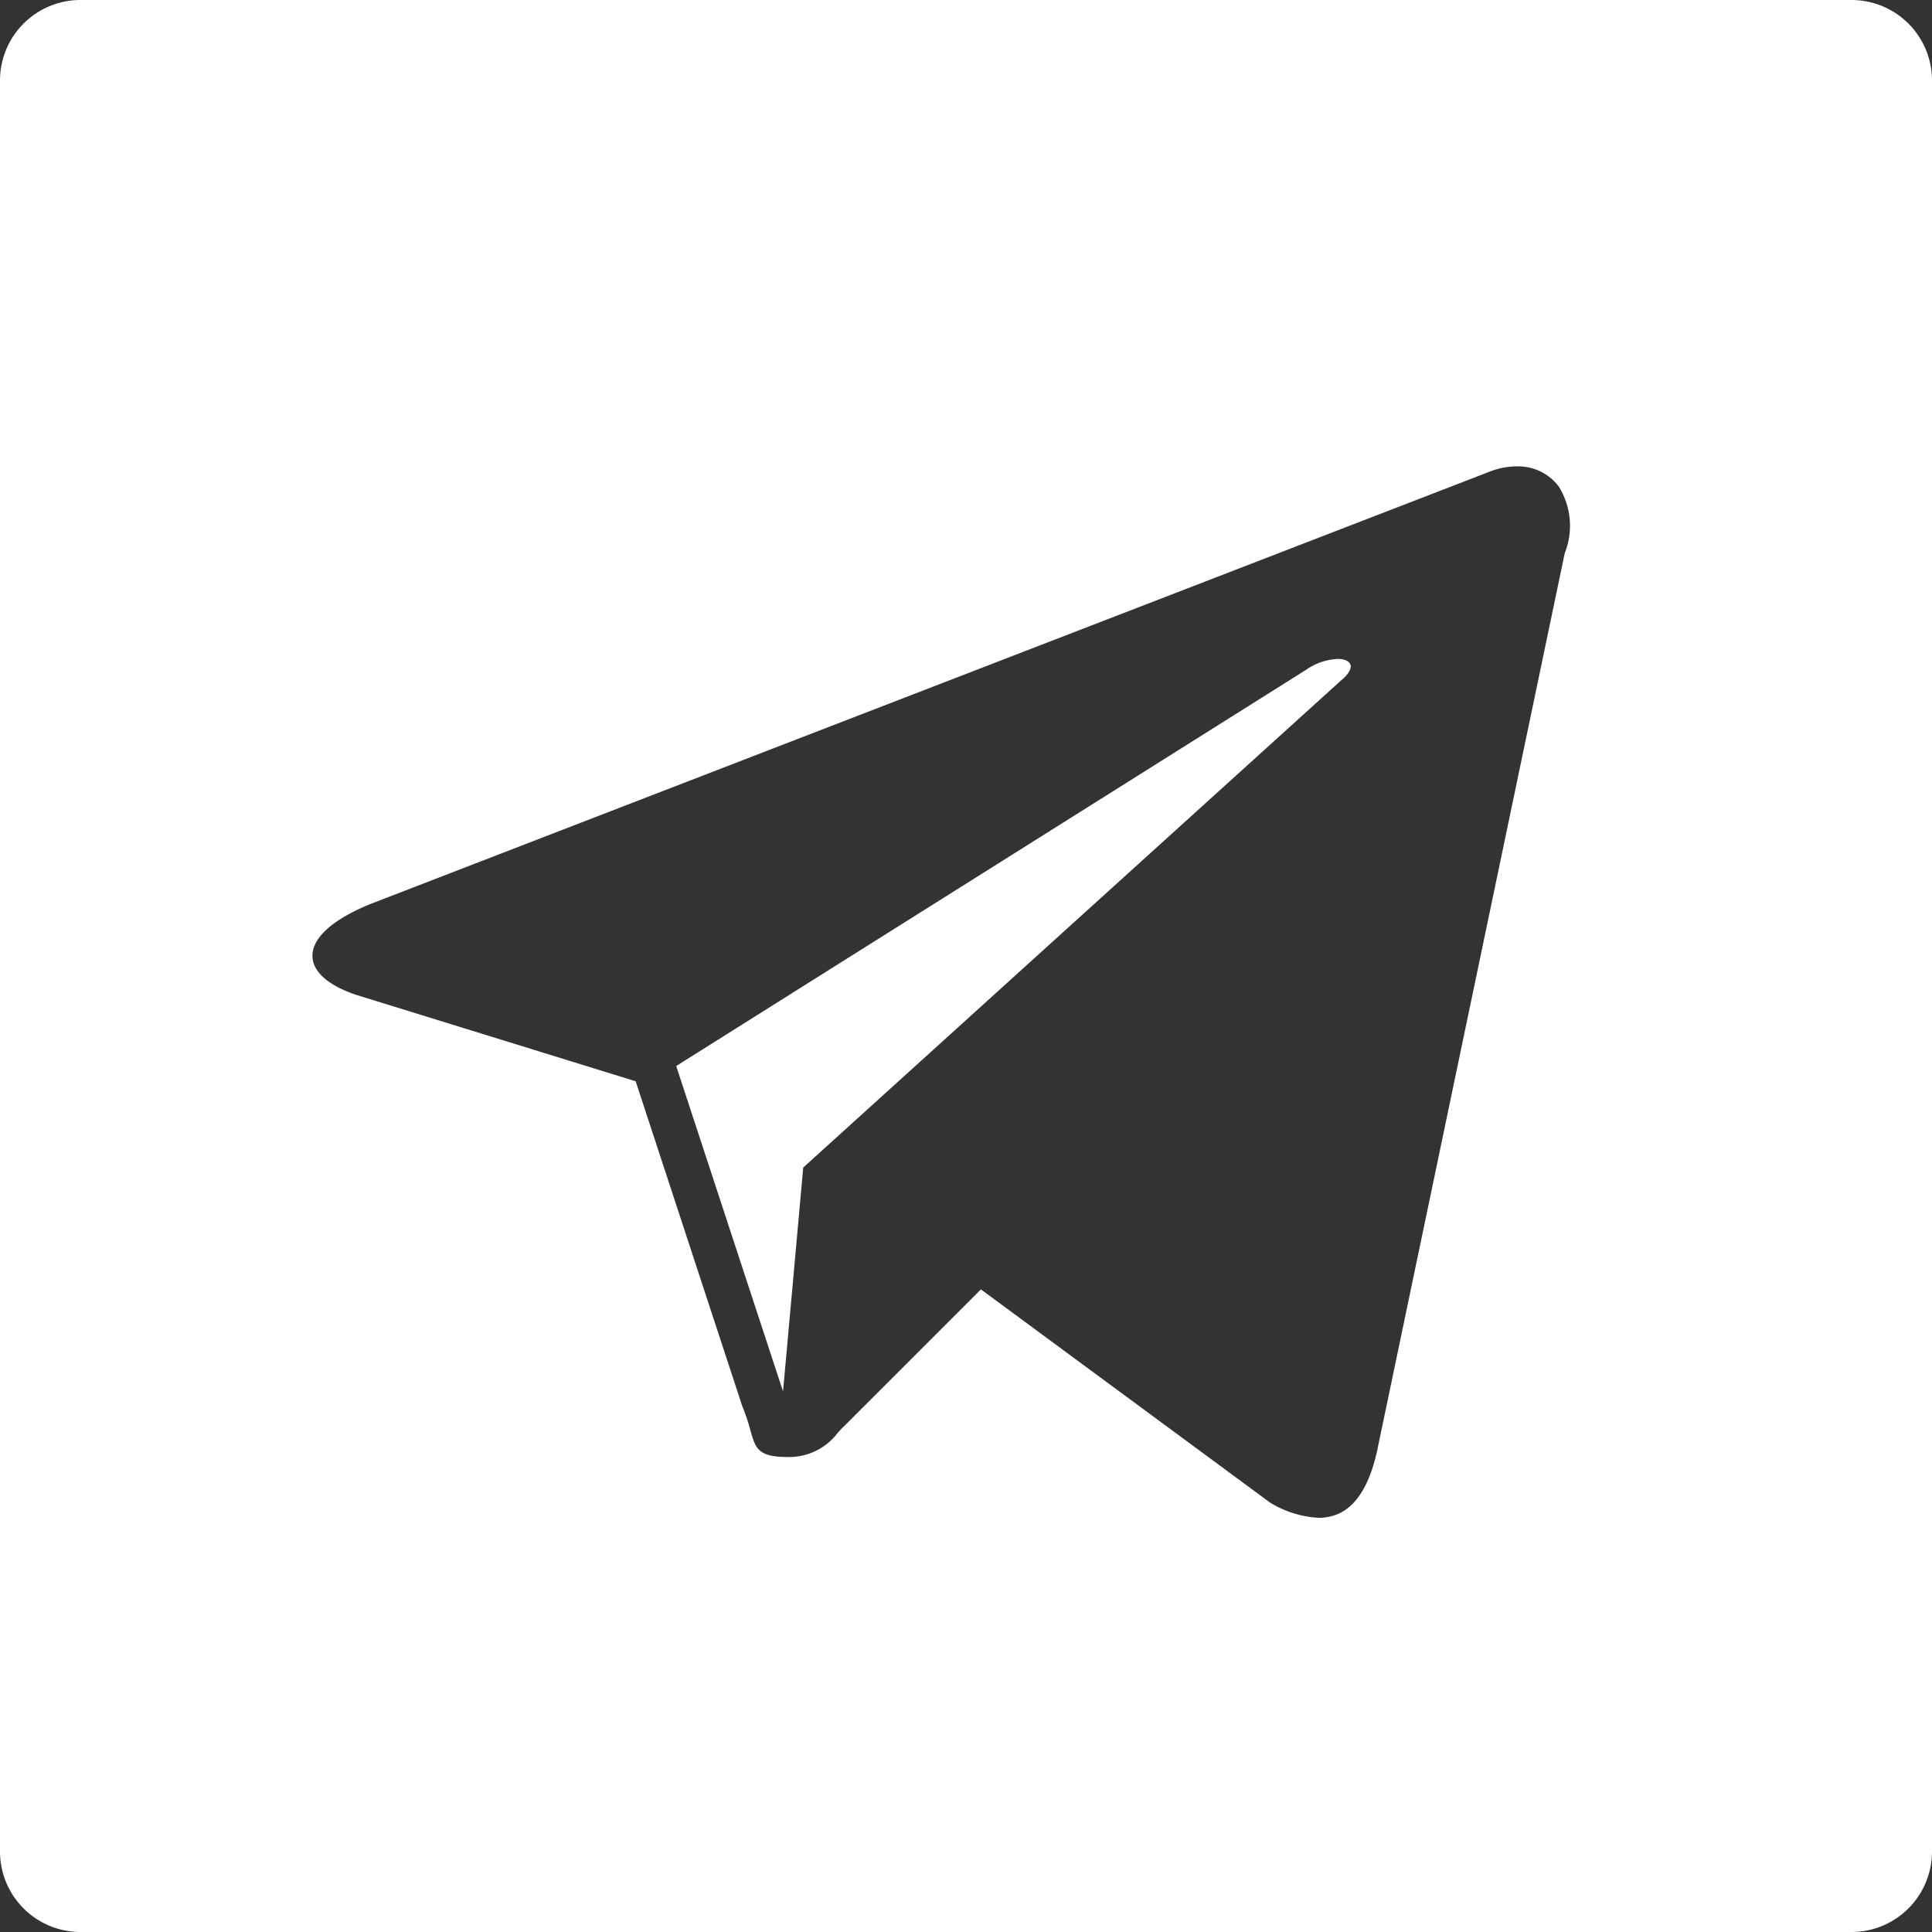 <svg xmlns="http://www.w3.org/2000/svg" viewBox="19469 398 48 48">
  <rect x="19469" y="398" width="48" height="48" fill="#333333" stroke="none"/>
  <defs>
    <style>
      .cls-1 {
        fill: #fff;
      }
    </style>
  </defs>
  <g id="Group_394" data-name="Group 394" transform="translate(19021 63)">
    <path id="Subtraction_1" data-name="Subtraction 1" class="cls-1" d="M-11-27H-55a2,2,0,0,1-2-2V-73a2,2,0,0,1,2-2h44a2,2,0,0,1,2,2v44A2,2,0,0,1-11-27ZM-32.629-42.965h0l7.189,5.3a2.572,2.572,0,0,0,1.2.374c.721,0,1.195-.535,1.448-1.636l4.667-22.327a1.845,1.845,0,0,0-.148-1.659,1.264,1.264,0,0,0-1.049-.5,1.871,1.871,0,0,0-.694.141L-47.767-52.552c-.961.385-1.483.852-1.47,1.315.011.385.4.725,1.092.956l6.938,2.145,2.649,8.073a4.633,4.633,0,0,1,.2.594c.13.459.189.668.933.668a1.515,1.515,0,0,0,1.249-.614c.045-.047.091-.1.139-.143l3.406-3.406Zm-4.922,2.519L-40.2-48.515l15.642-9.839a1.5,1.5,0,0,1,.79-.275c.169,0,.288.053.32.142s-.045.239-.227.386L-37.044-45.993l-.5,5.546Z" transform="translate(505 410)"/>
  </g>
</svg>
